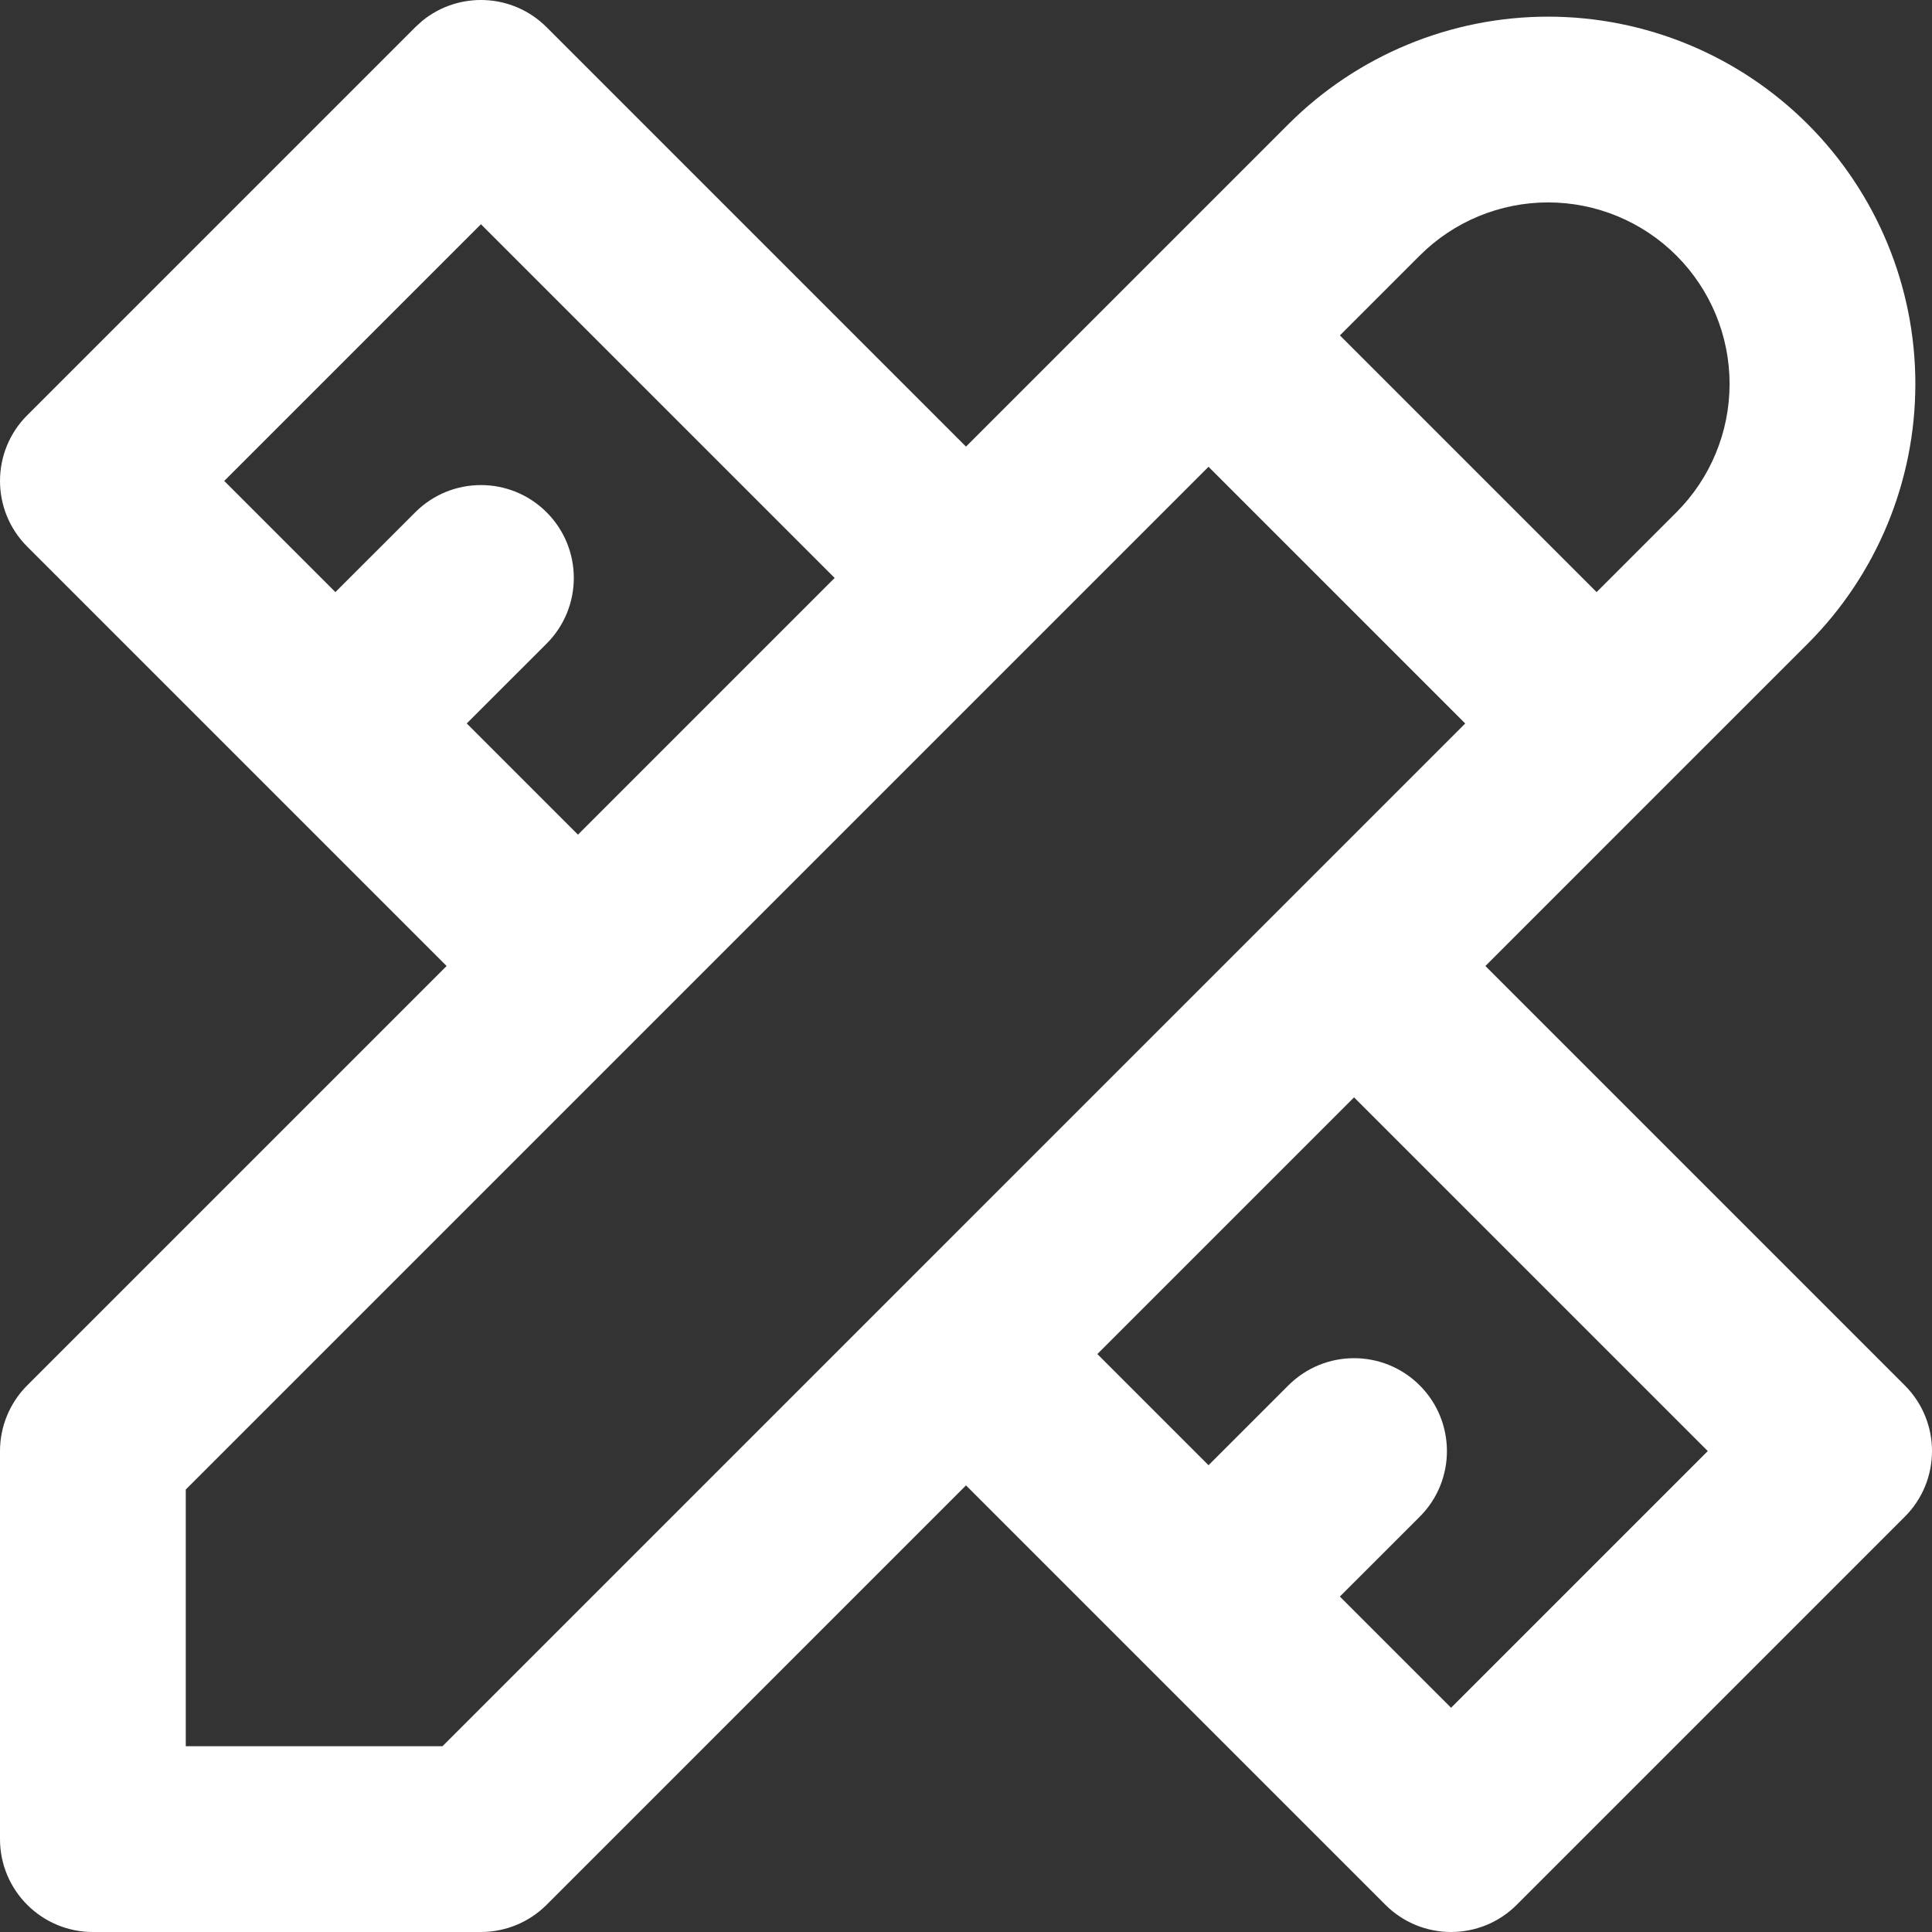 <svg width="145" height="145" viewBox="0 0 145 145" fill="none" xmlns="http://www.w3.org/2000/svg">
<rect x="0" y="0" width="145" height="145" fill="#333333" stroke="none"/>
<path d="M129.808 28.813C129.808 25.201 128.373 21.736 125.819 19.182C123.264 16.627 119.8 15.193 116.187 15.192C112.574 15.192 109.108 16.627 106.553 19.182L100.562 25.172L119.828 44.438L125.819 38.448C128.374 35.893 129.808 32.426 129.808 28.813ZM13.942 111.792V131.058H33.208L109.968 54.299L90.702 35.033L13.942 111.792ZM82.358 101.624L90.702 109.967L96.695 103.976C99.418 101.254 103.83 101.254 106.553 103.976C109.275 106.699 109.275 111.112 106.553 113.834L100.559 119.825L108.906 128.171L128.172 108.905L101.624 82.358L82.358 101.624ZM16.829 36.095L25.172 44.438L31.166 38.448C33.889 35.725 38.301 35.725 41.024 38.448C43.746 41.17 43.746 45.583 41.024 48.305L35.03 54.296L43.377 62.642L62.643 43.376L36.095 16.829L16.829 36.095ZM143.751 28.813C143.751 36.124 140.846 43.136 135.677 48.305L124.779 59.2C124.771 59.209 124.765 59.219 124.757 59.228C124.749 59.236 124.738 59.241 124.73 59.249L111.482 72.5L142.958 103.976C145.681 106.699 145.681 111.112 142.958 113.834L113.835 142.958C111.112 145.68 106.699 145.68 103.977 142.958L85.797 124.778C85.79 124.771 85.781 124.764 85.773 124.756C85.764 124.748 85.757 124.738 85.748 124.729L72.5 111.481L41.024 142.958C39.716 144.265 37.944 145 36.095 145H6.971C3.121 145 1.35734e-05 141.879 0 138.029V108.905C0 107.056 0.735 105.284 2.042 103.976L33.519 72.5L20.268 59.249C20.26 59.242 20.251 59.235 20.244 59.228C20.235 59.219 20.228 59.209 20.219 59.2L2.042 41.024C-0.68 38.301 -0.68 33.888 2.042 31.166L31.166 2.042L31.694 1.563C34.432 -0.671 38.471 -0.51 41.024 2.042L72.5 33.519L96.695 9.324C101.865 4.155 108.877 1.25 116.187 1.25C123.498 1.25 130.507 4.155 135.677 9.324C140.846 14.493 143.75 21.503 143.751 28.813Z" fill="white"/>
</svg>
